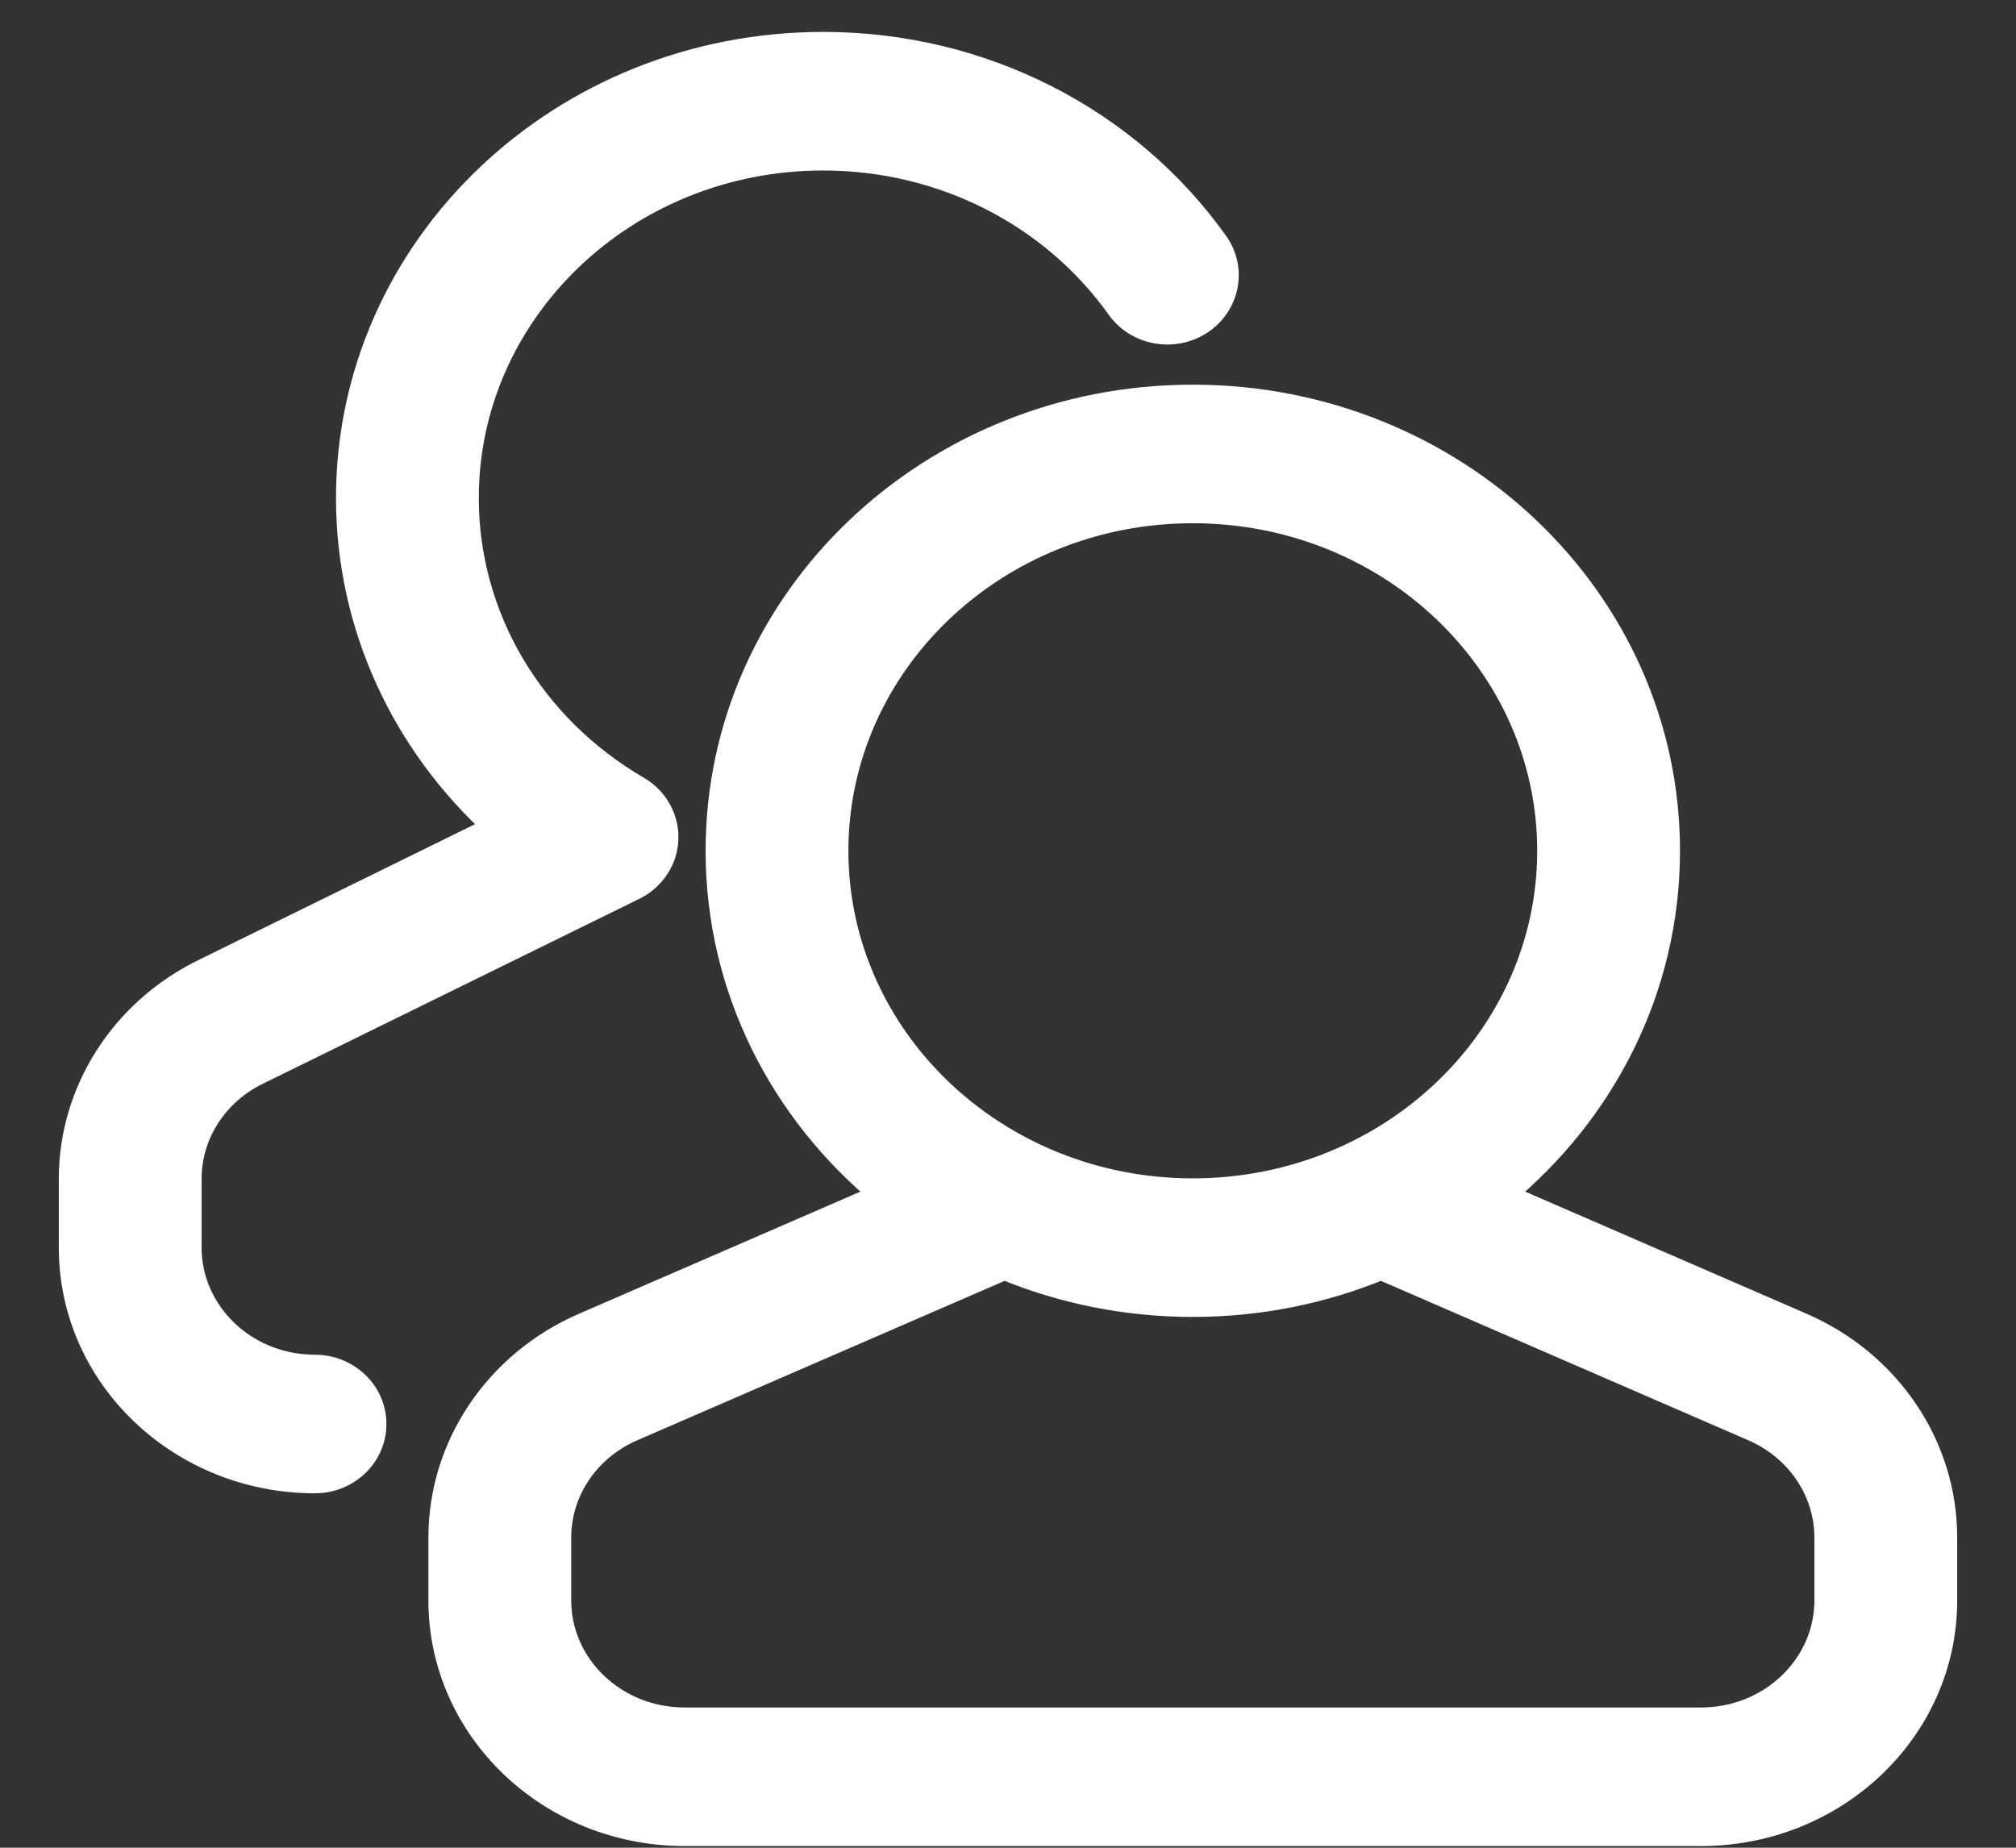 <svg width="24" height="22" viewBox="0 0 24 22" fill="none" xmlns="http://www.w3.org/2000/svg">
<rect x="0" y="0" width="24" height="22" fill="#333333" stroke="none"/>
<path d="M3.061 12.77L7.519 10.58C7.639 10.526 7.746 10.439 7.822 10.321C8.028 9.999 7.918 9.581 7.588 9.389C6.33 8.656 5.55 7.356 5.55 5.93C5.55 3.7 7.446 1.88 9.8 1.88C11.229 1.88 12.534 2.556 13.32 3.659C13.538 3.966 13.971 4.043 14.288 3.837C14.608 3.629 14.696 3.206 14.474 2.895C13.428 1.426 11.692 0.53 9.8 0.53C6.686 0.53 4.15 2.941 4.15 5.93C4.15 7.445 4.809 8.851 5.916 9.852L2.425 11.567C1.461 12.041 0.85 12.993 0.85 14.036V14.855C0.85 16.394 2.155 17.63 3.75 17.63C4.13 17.63 4.45 17.334 4.45 16.955C4.45 16.576 4.13 16.28 3.75 16.28C2.915 16.28 2.25 15.635 2.25 14.855V14.036C2.25 13.506 2.56 13.016 3.061 12.77ZM7.527 17.011L11.958 15.088C12.646 15.372 13.404 15.53 14.2 15.53C14.996 15.53 15.754 15.372 16.442 15.088L20.873 17.011C21.41 17.244 21.75 17.752 21.75 18.307V19.055C21.75 19.835 21.085 20.48 20.25 20.48H8.15C7.315 20.48 6.65 19.835 6.65 19.055V18.307C6.65 17.752 6.99 17.244 7.527 17.011ZM8.55 10.13C8.55 11.772 9.317 13.241 10.523 14.23L6.952 15.78C5.919 16.228 5.25 17.215 5.25 18.307V19.055C5.25 20.594 6.555 21.83 8.15 21.83H20.25C21.845 21.83 23.15 20.594 23.15 19.055V18.307C23.15 17.215 22.481 16.228 21.448 15.78L17.877 14.23C19.083 13.241 19.85 11.772 19.85 10.13C19.85 7.141 17.314 4.73 14.2 4.73C11.086 4.73 8.55 7.141 8.55 10.13ZM18.45 10.13C18.45 12.36 16.554 14.18 14.2 14.18C11.846 14.18 9.95 12.36 9.95 10.13C9.95 7.9 11.846 6.08 14.2 6.08C16.554 6.08 18.45 7.9 18.45 10.13Z" fill="white" stroke="white" stroke-width="0.3"/>
</svg>
